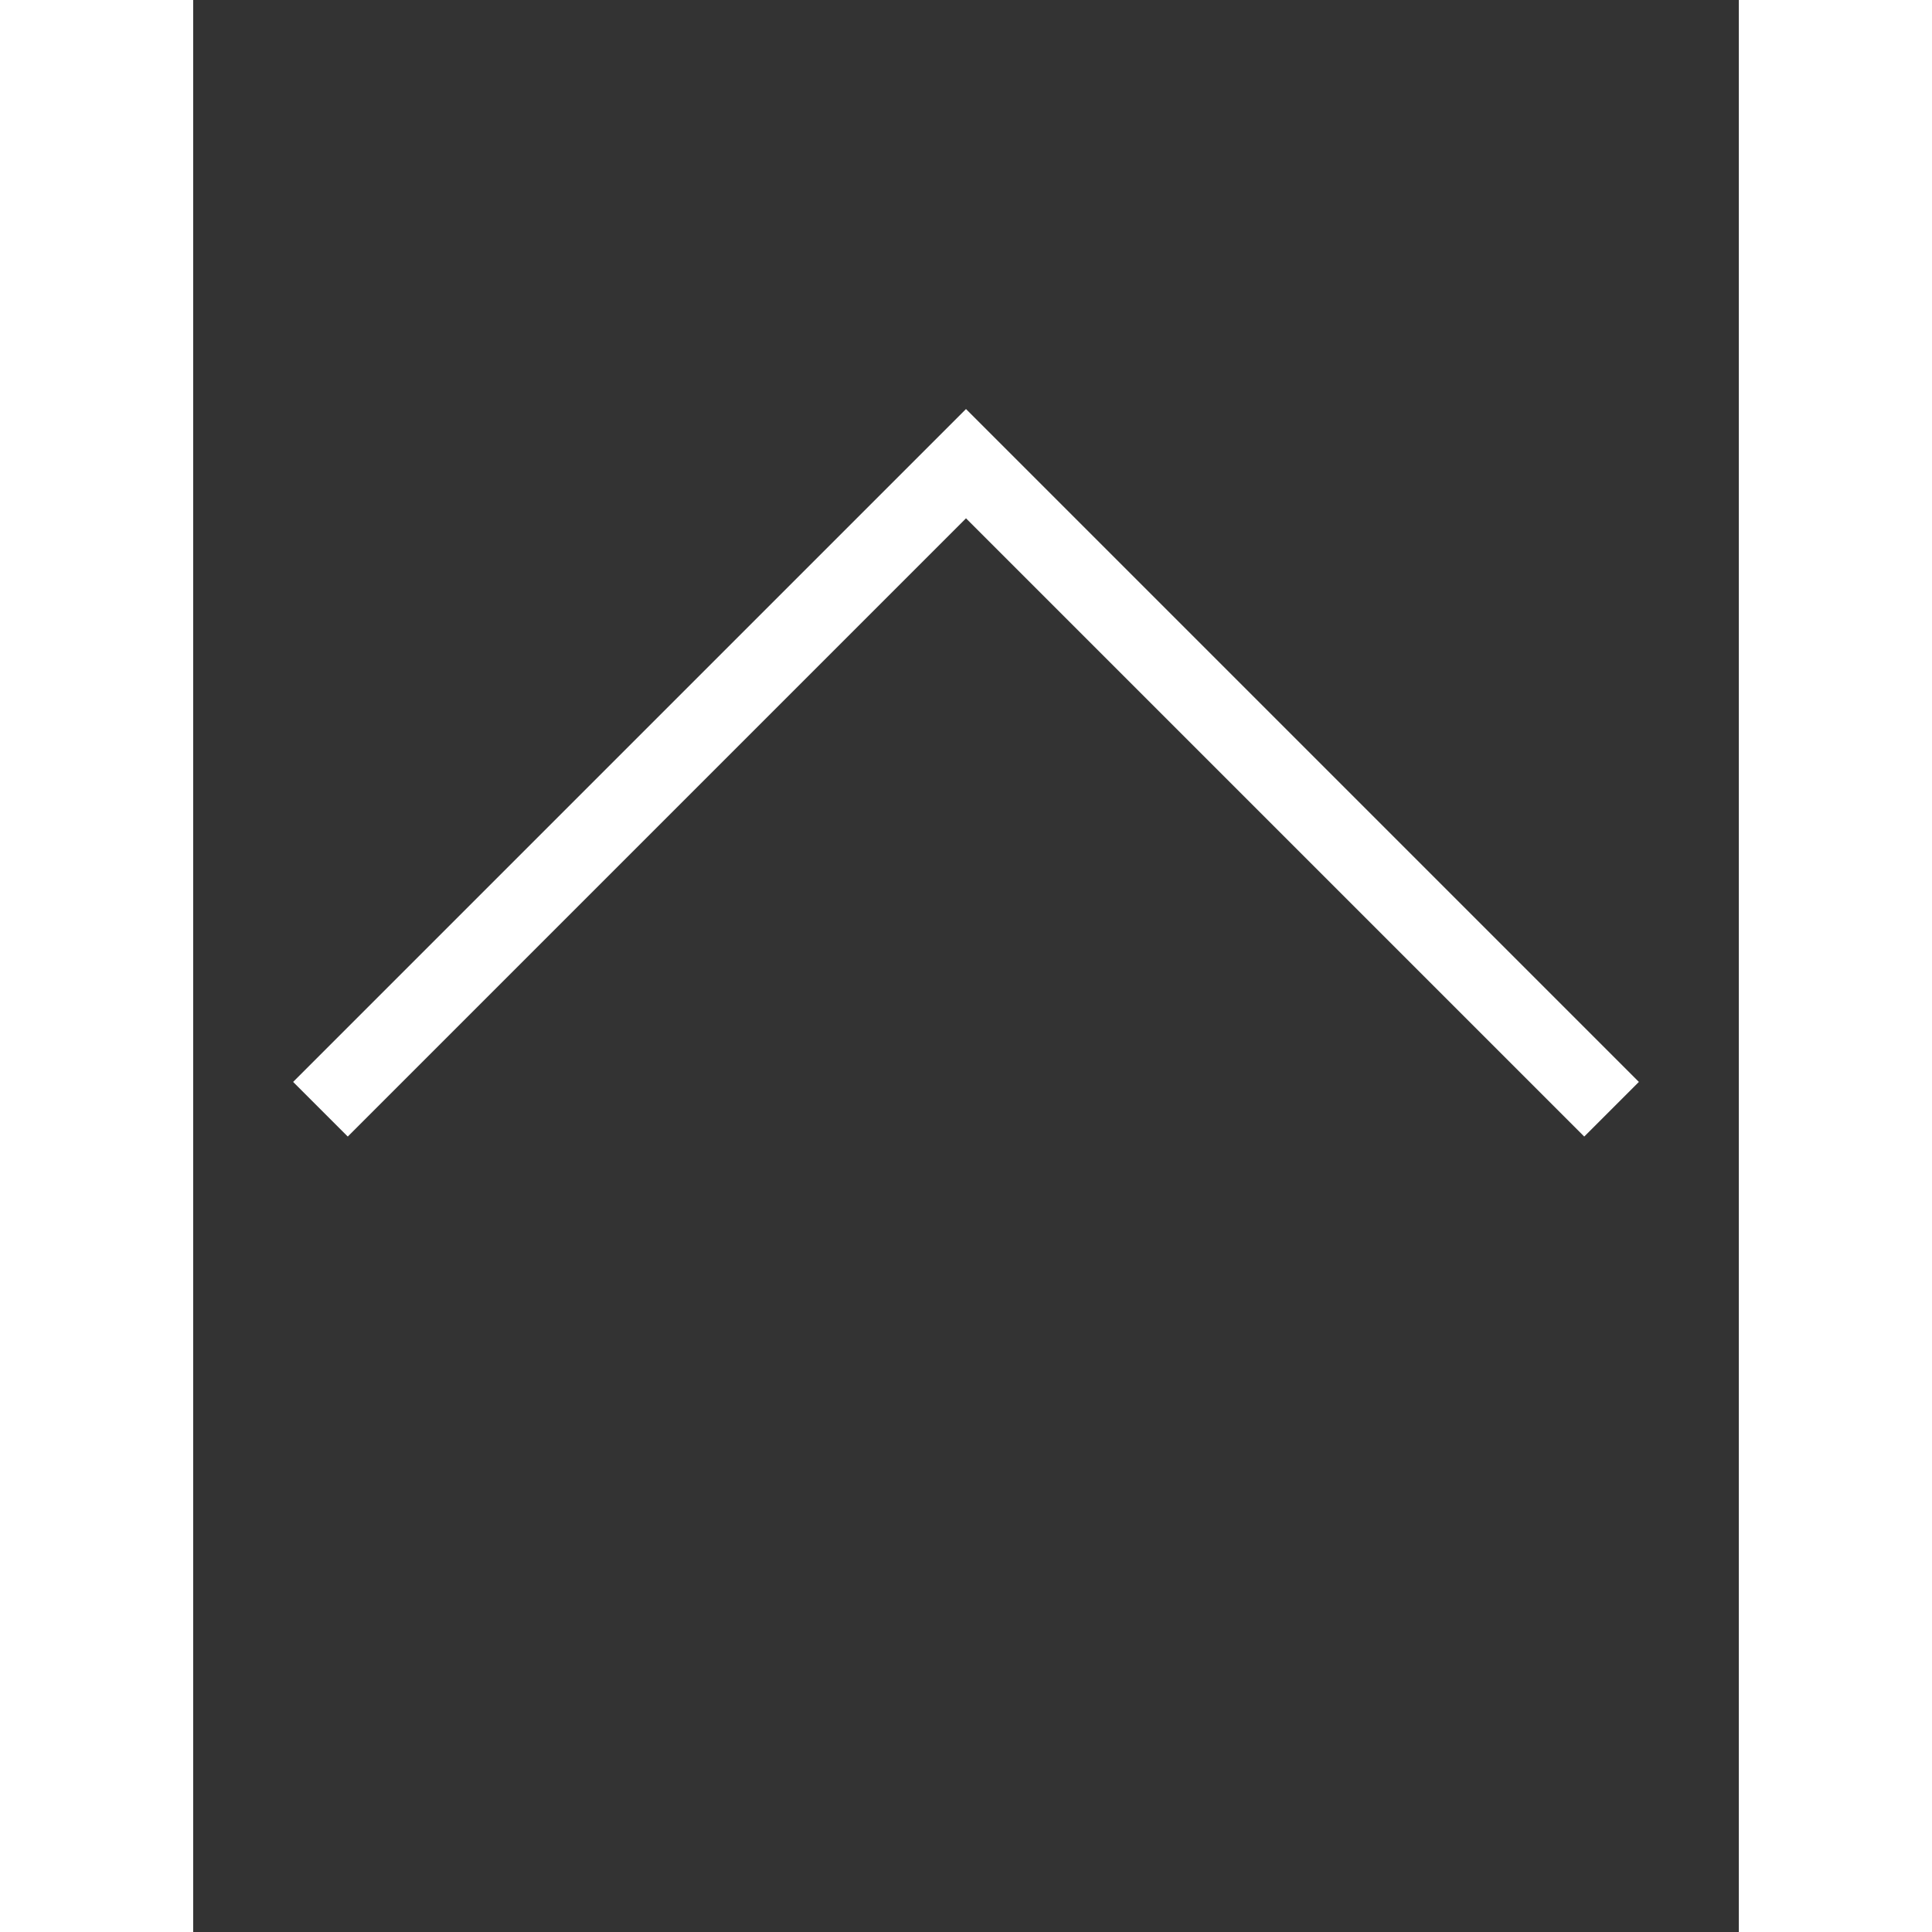 <svg fill="#ffffff" width="35px" height="35px" viewBox="0 0 20 25" version="1.1" xmlns="http://www.w3.org/2000/svg">

    <rect x="0" y="0" width="20" height="25" fill="#333333" stroke="none"/>

    <g id="layer1">

        <path
            d="M 10 5.293 L 1.293 14 L 2 14.707 L 10 6.707 L 18 14.707 L 18.707 14 L 10 5.293 z "
            style="fill-opacity:1; stroke:none; stroke-width:0px;" />

    </g>

</svg>